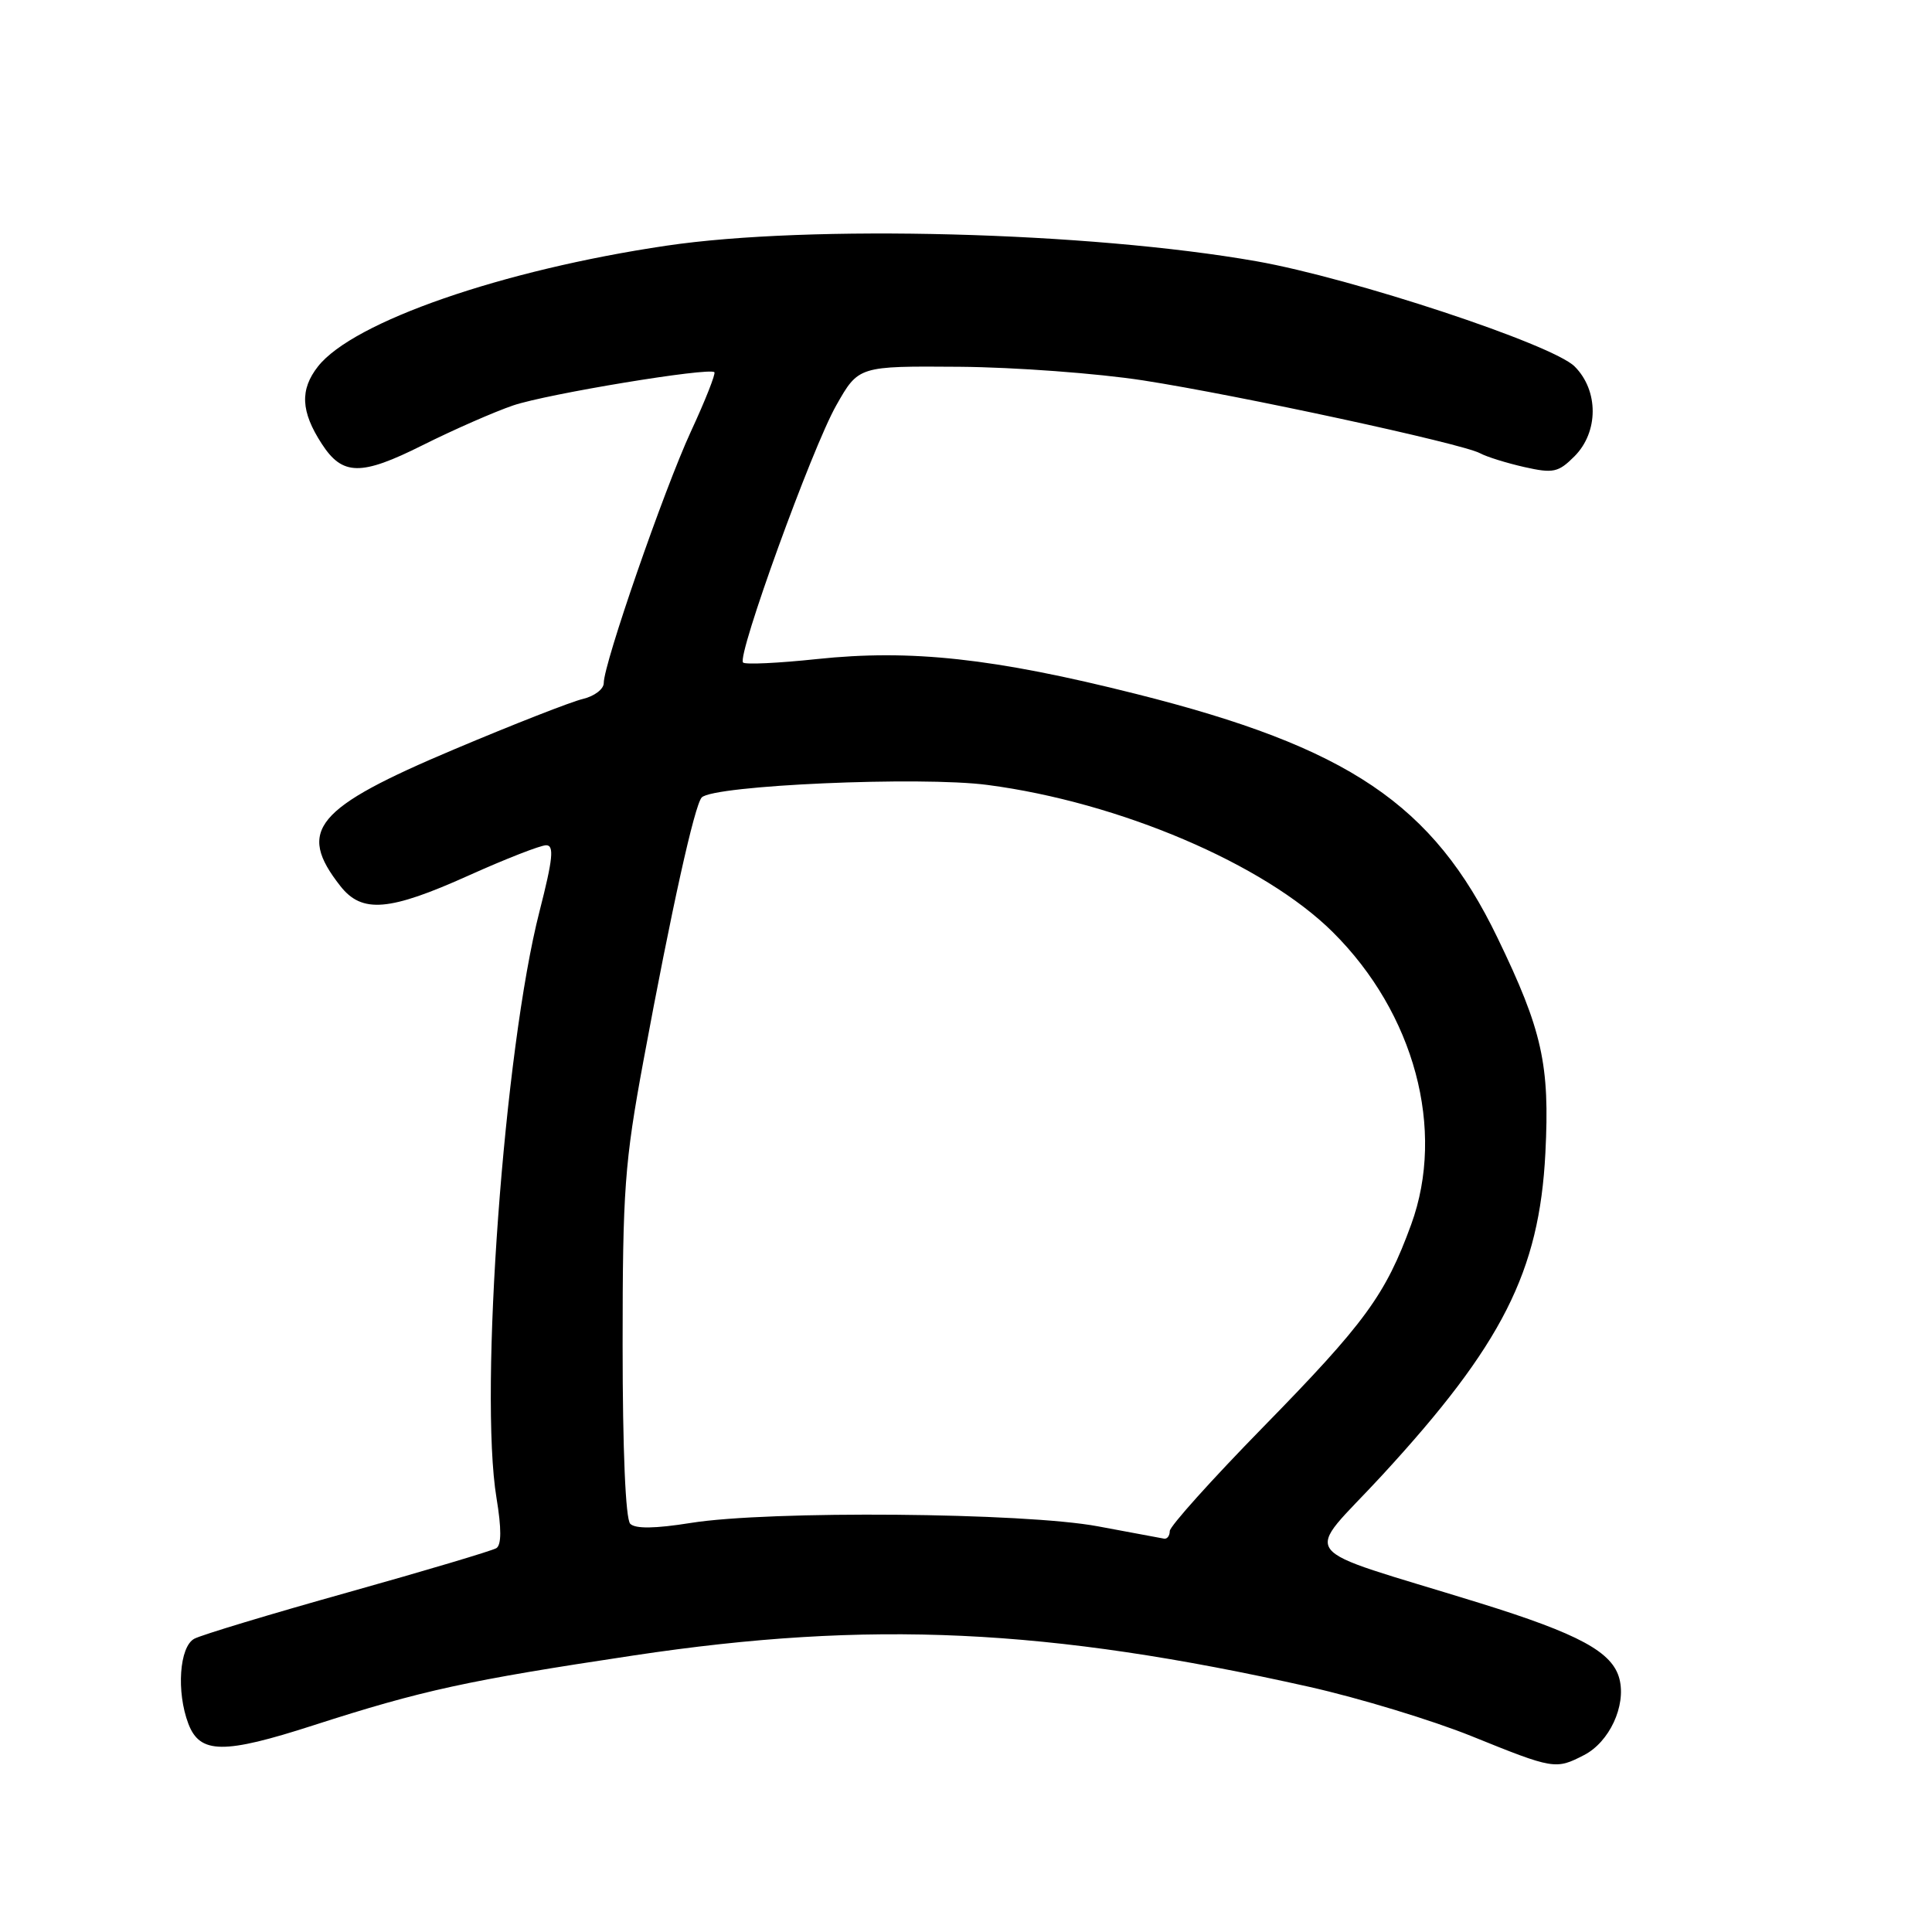 <?xml version="1.0" encoding="UTF-8" standalone="no"?>
<!DOCTYPE svg PUBLIC "-//W3C//DTD SVG 1.1//EN" "http://www.w3.org/Graphics/SVG/1.1/DTD/svg11.dtd" >
<svg xmlns="http://www.w3.org/2000/svg" xmlns:xlink="http://www.w3.org/1999/xlink" version="1.1" viewBox="0 0 256 256">
 <g >
 <path fill="currentColor"
d=" M 209.91 232.55 C 213.25 230.82 215.48 226.04 214.59 222.49 C 213.69 218.90 209.25 216.50 196.00 212.39 C 171.01 204.65 172.68 206.84 183.13 195.49 C 199.06 178.19 203.97 168.49 204.77 152.80 C 205.37 141.05 204.36 136.53 198.42 124.25 C 189.87 106.55 178.72 99.03 150.50 91.94 C 131.69 87.21 120.70 86.01 108.24 87.33 C 103.15 87.87 98.75 88.08 98.46 87.79 C 97.61 86.94 107.60 59.36 110.81 53.71 C 113.76 48.50 113.76 48.50 127.13 48.60 C 134.48 48.66 145.45 49.47 151.50 50.41 C 164.19 52.38 193.68 58.76 196.10 60.05 C 197.00 60.54 199.65 61.36 201.99 61.89 C 205.82 62.75 206.49 62.60 208.62 60.47 C 211.83 57.26 211.85 51.76 208.65 48.56 C 205.72 45.63 179.20 36.86 166.50 34.62 C 144.28 30.71 107.27 29.74 88.27 32.56 C 66.54 35.78 46.80 42.63 42.14 48.55 C 39.72 51.63 39.85 54.52 42.63 58.80 C 45.38 63.05 47.82 63.09 56.00 58.99 C 60.12 56.93 65.53 54.56 68.00 53.72 C 72.52 52.19 93.99 48.65 94.66 49.32 C 94.85 49.52 93.46 53.05 91.55 57.17 C 87.98 64.91 80.00 87.93 80.00 90.51 C 80.00 91.31 78.76 92.25 77.25 92.61 C 75.74 92.96 68.07 95.96 60.21 99.28 C 41.72 107.08 39.28 110.01 45.11 117.42 C 47.97 121.05 51.57 120.75 62.12 116.00 C 67.01 113.80 71.62 112.00 72.37 112.00 C 73.45 112.00 73.27 113.79 71.49 120.75 C 66.80 139.01 63.47 184.47 65.79 198.50 C 66.46 202.54 66.45 204.71 65.77 205.14 C 65.21 205.48 56.37 208.12 46.13 210.99 C 35.88 213.86 26.71 216.63 25.75 217.14 C 23.77 218.19 23.35 224.17 24.96 228.41 C 26.49 232.42 29.63 232.46 41.57 228.60 C 55.94 223.97 61.90 222.67 84.00 219.35 C 115.27 214.65 138.84 215.75 173.50 223.52 C 180.09 225.00 189.76 227.94 194.99 230.05 C 205.89 234.46 206.13 234.50 209.91 232.55 Z  M 145.50 202.25 C 135.79 200.42 101.88 200.13 91.51 201.80 C 86.81 202.55 84.19 202.59 83.51 201.91 C 82.89 201.29 82.50 192.13 82.50 178.20 C 82.50 157.66 82.76 154.07 85.27 140.50 C 88.97 120.51 92.03 106.69 92.98 105.67 C 94.50 104.05 122.02 102.84 130.86 104.01 C 148.32 106.30 167.51 114.48 176.59 123.50 C 187.43 134.26 191.57 149.69 186.99 162.25 C 183.58 171.60 180.87 175.30 167.35 189.12 C 160.56 196.06 155.00 202.25 155.00 202.87 C 155.00 203.49 154.66 203.95 154.25 203.88 C 153.84 203.81 149.90 203.08 145.50 202.25 Z "/>
</g>
</svg>